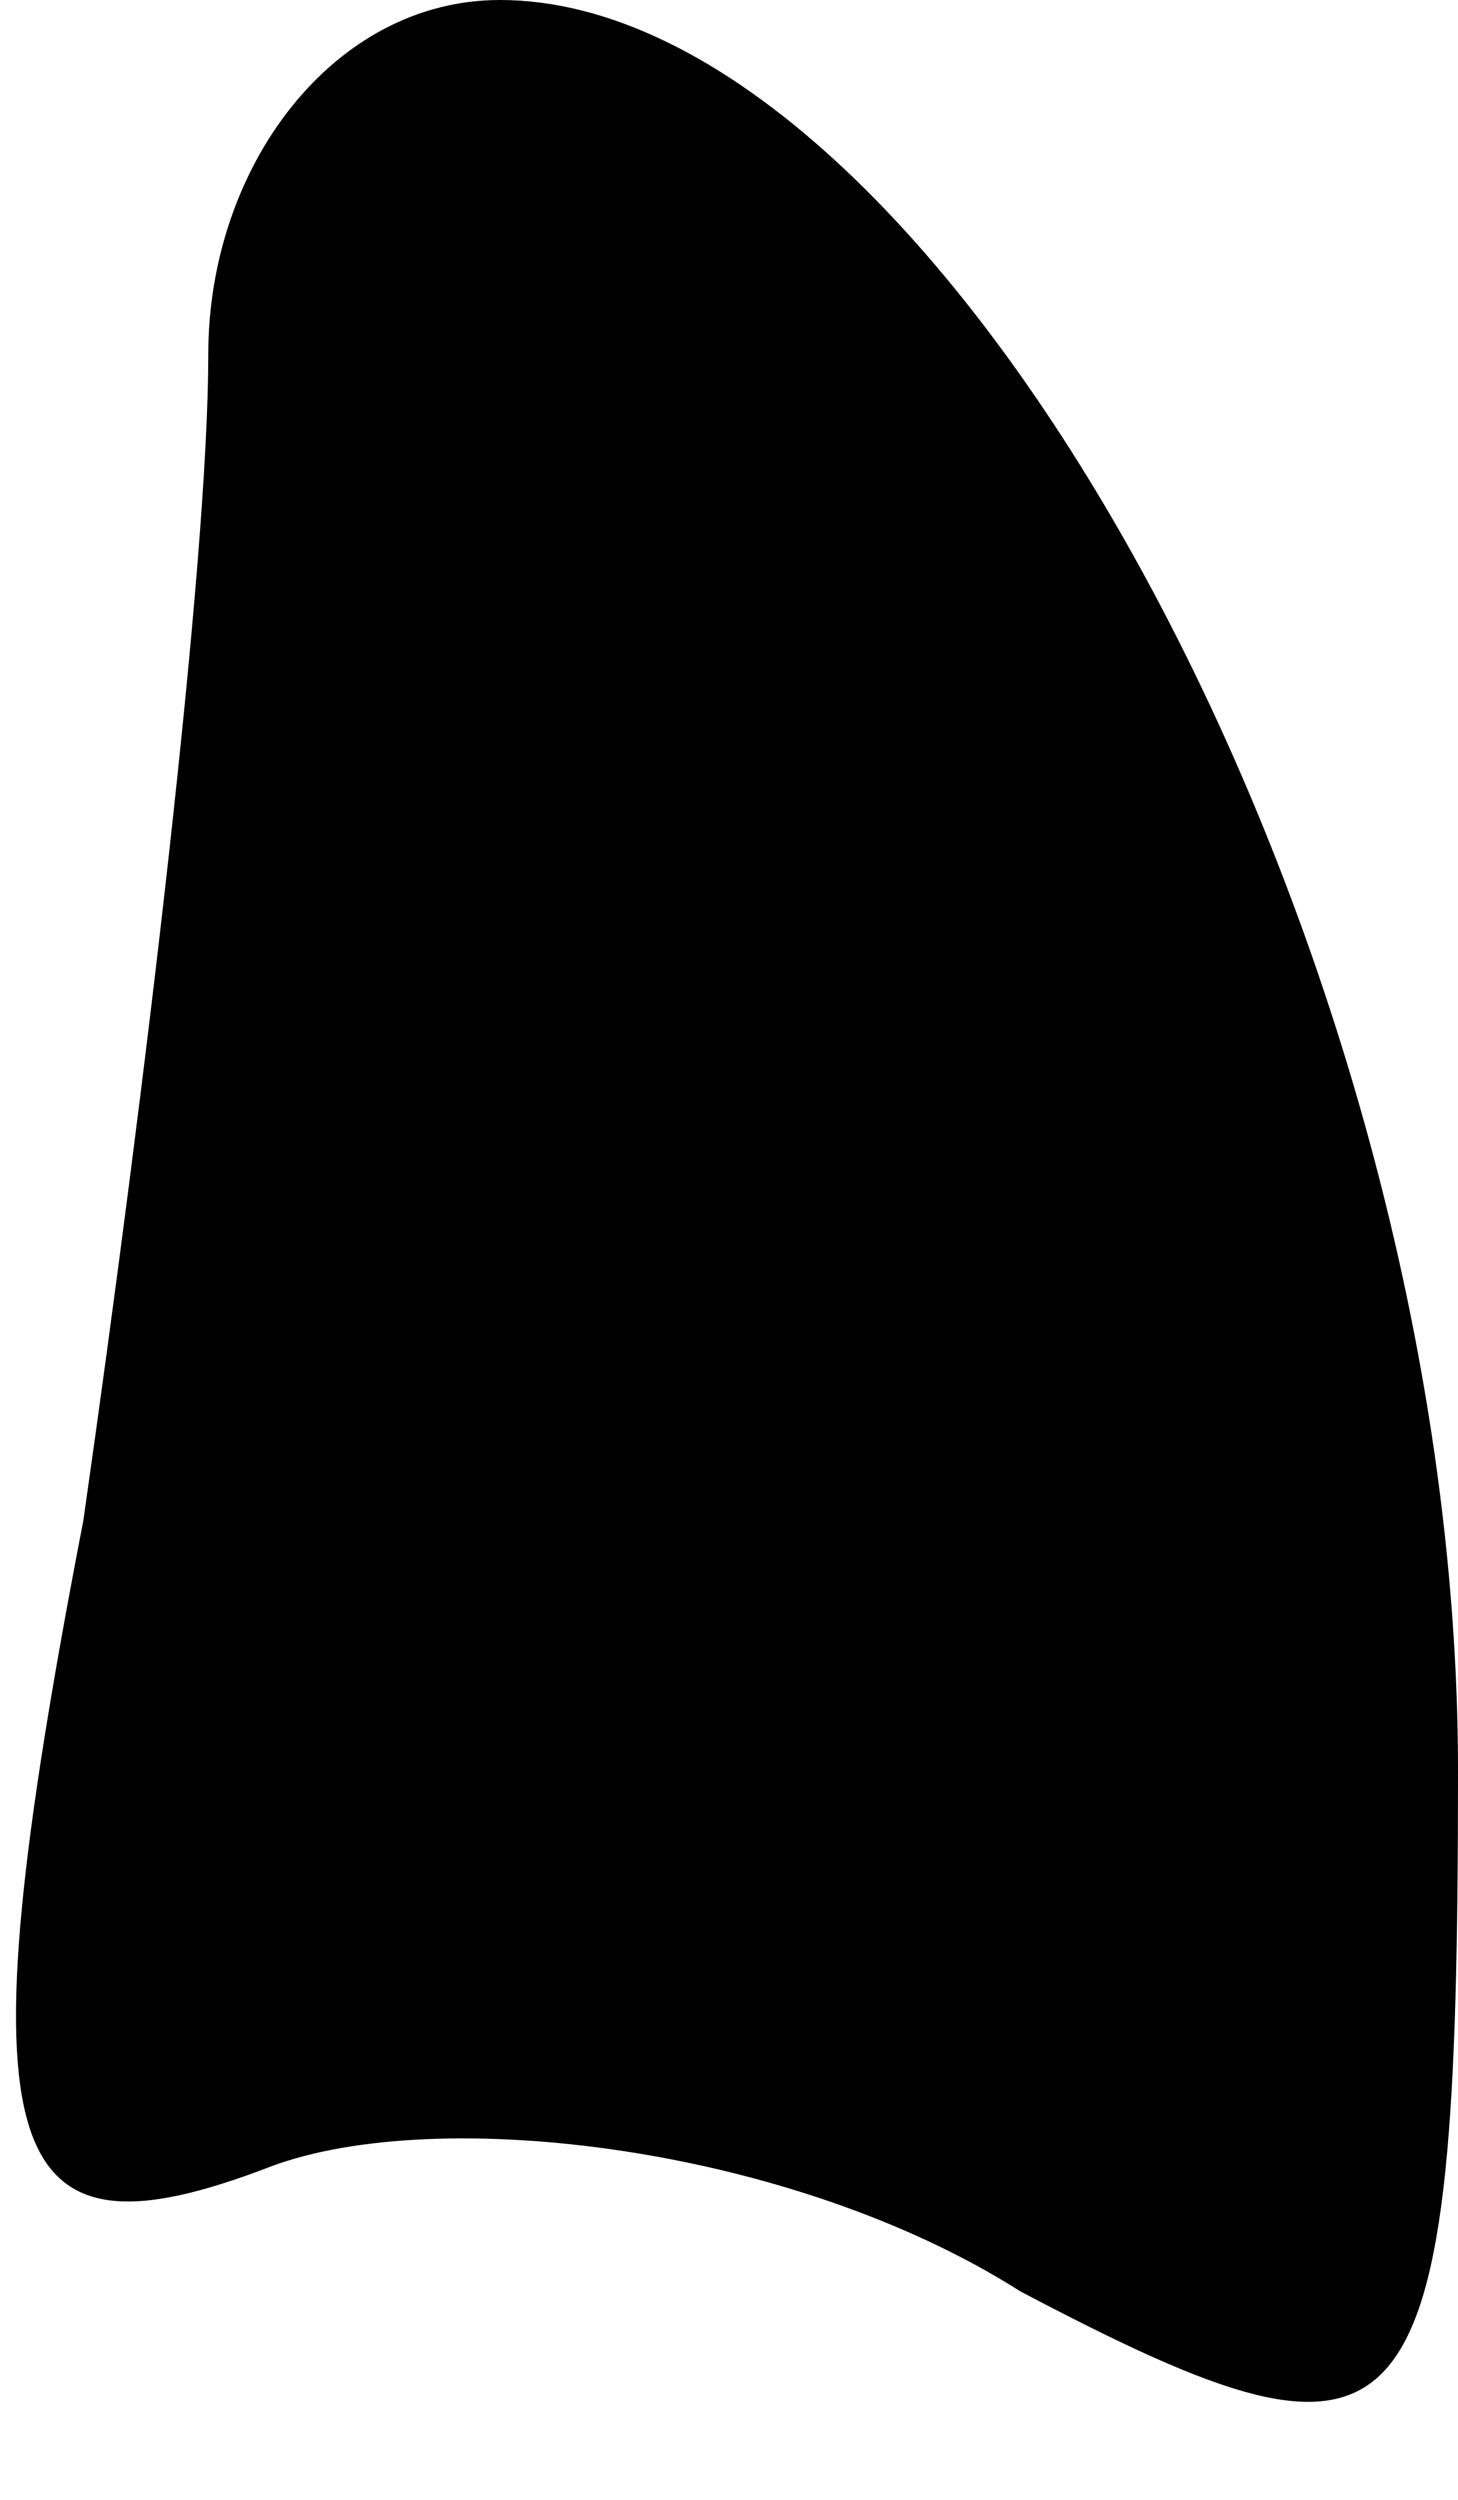 <?xml version="1.0" standalone="no"?>
<!DOCTYPE svg PUBLIC "-//W3C//DTD SVG 20010904//EN"
 "http://www.w3.org/TR/2001/REC-SVG-20010904/DTD/svg10.dtd">
<svg version="1.0" xmlns="http://www.w3.org/2000/svg"
 width="7pt" height="12pt" viewBox="0 0 7 12"
 preserveAspectRatio="xMidYMid meet">
<g transform="translate(0,12) scale(0.1,-0.1)"
fill="#000000" stroke="none">
<path fill="#000000" stroke="none" d="M10 103 c0 -10 -3 -35 -6 -56 -6 -31
-4 -36 9 -31 8 3 25 1 36 -6 19 -10 21 -8 21 25 0 40 -25 85 -46 85 -8 0 -14
-8 -14 -17z"/>
</g>
</svg>
